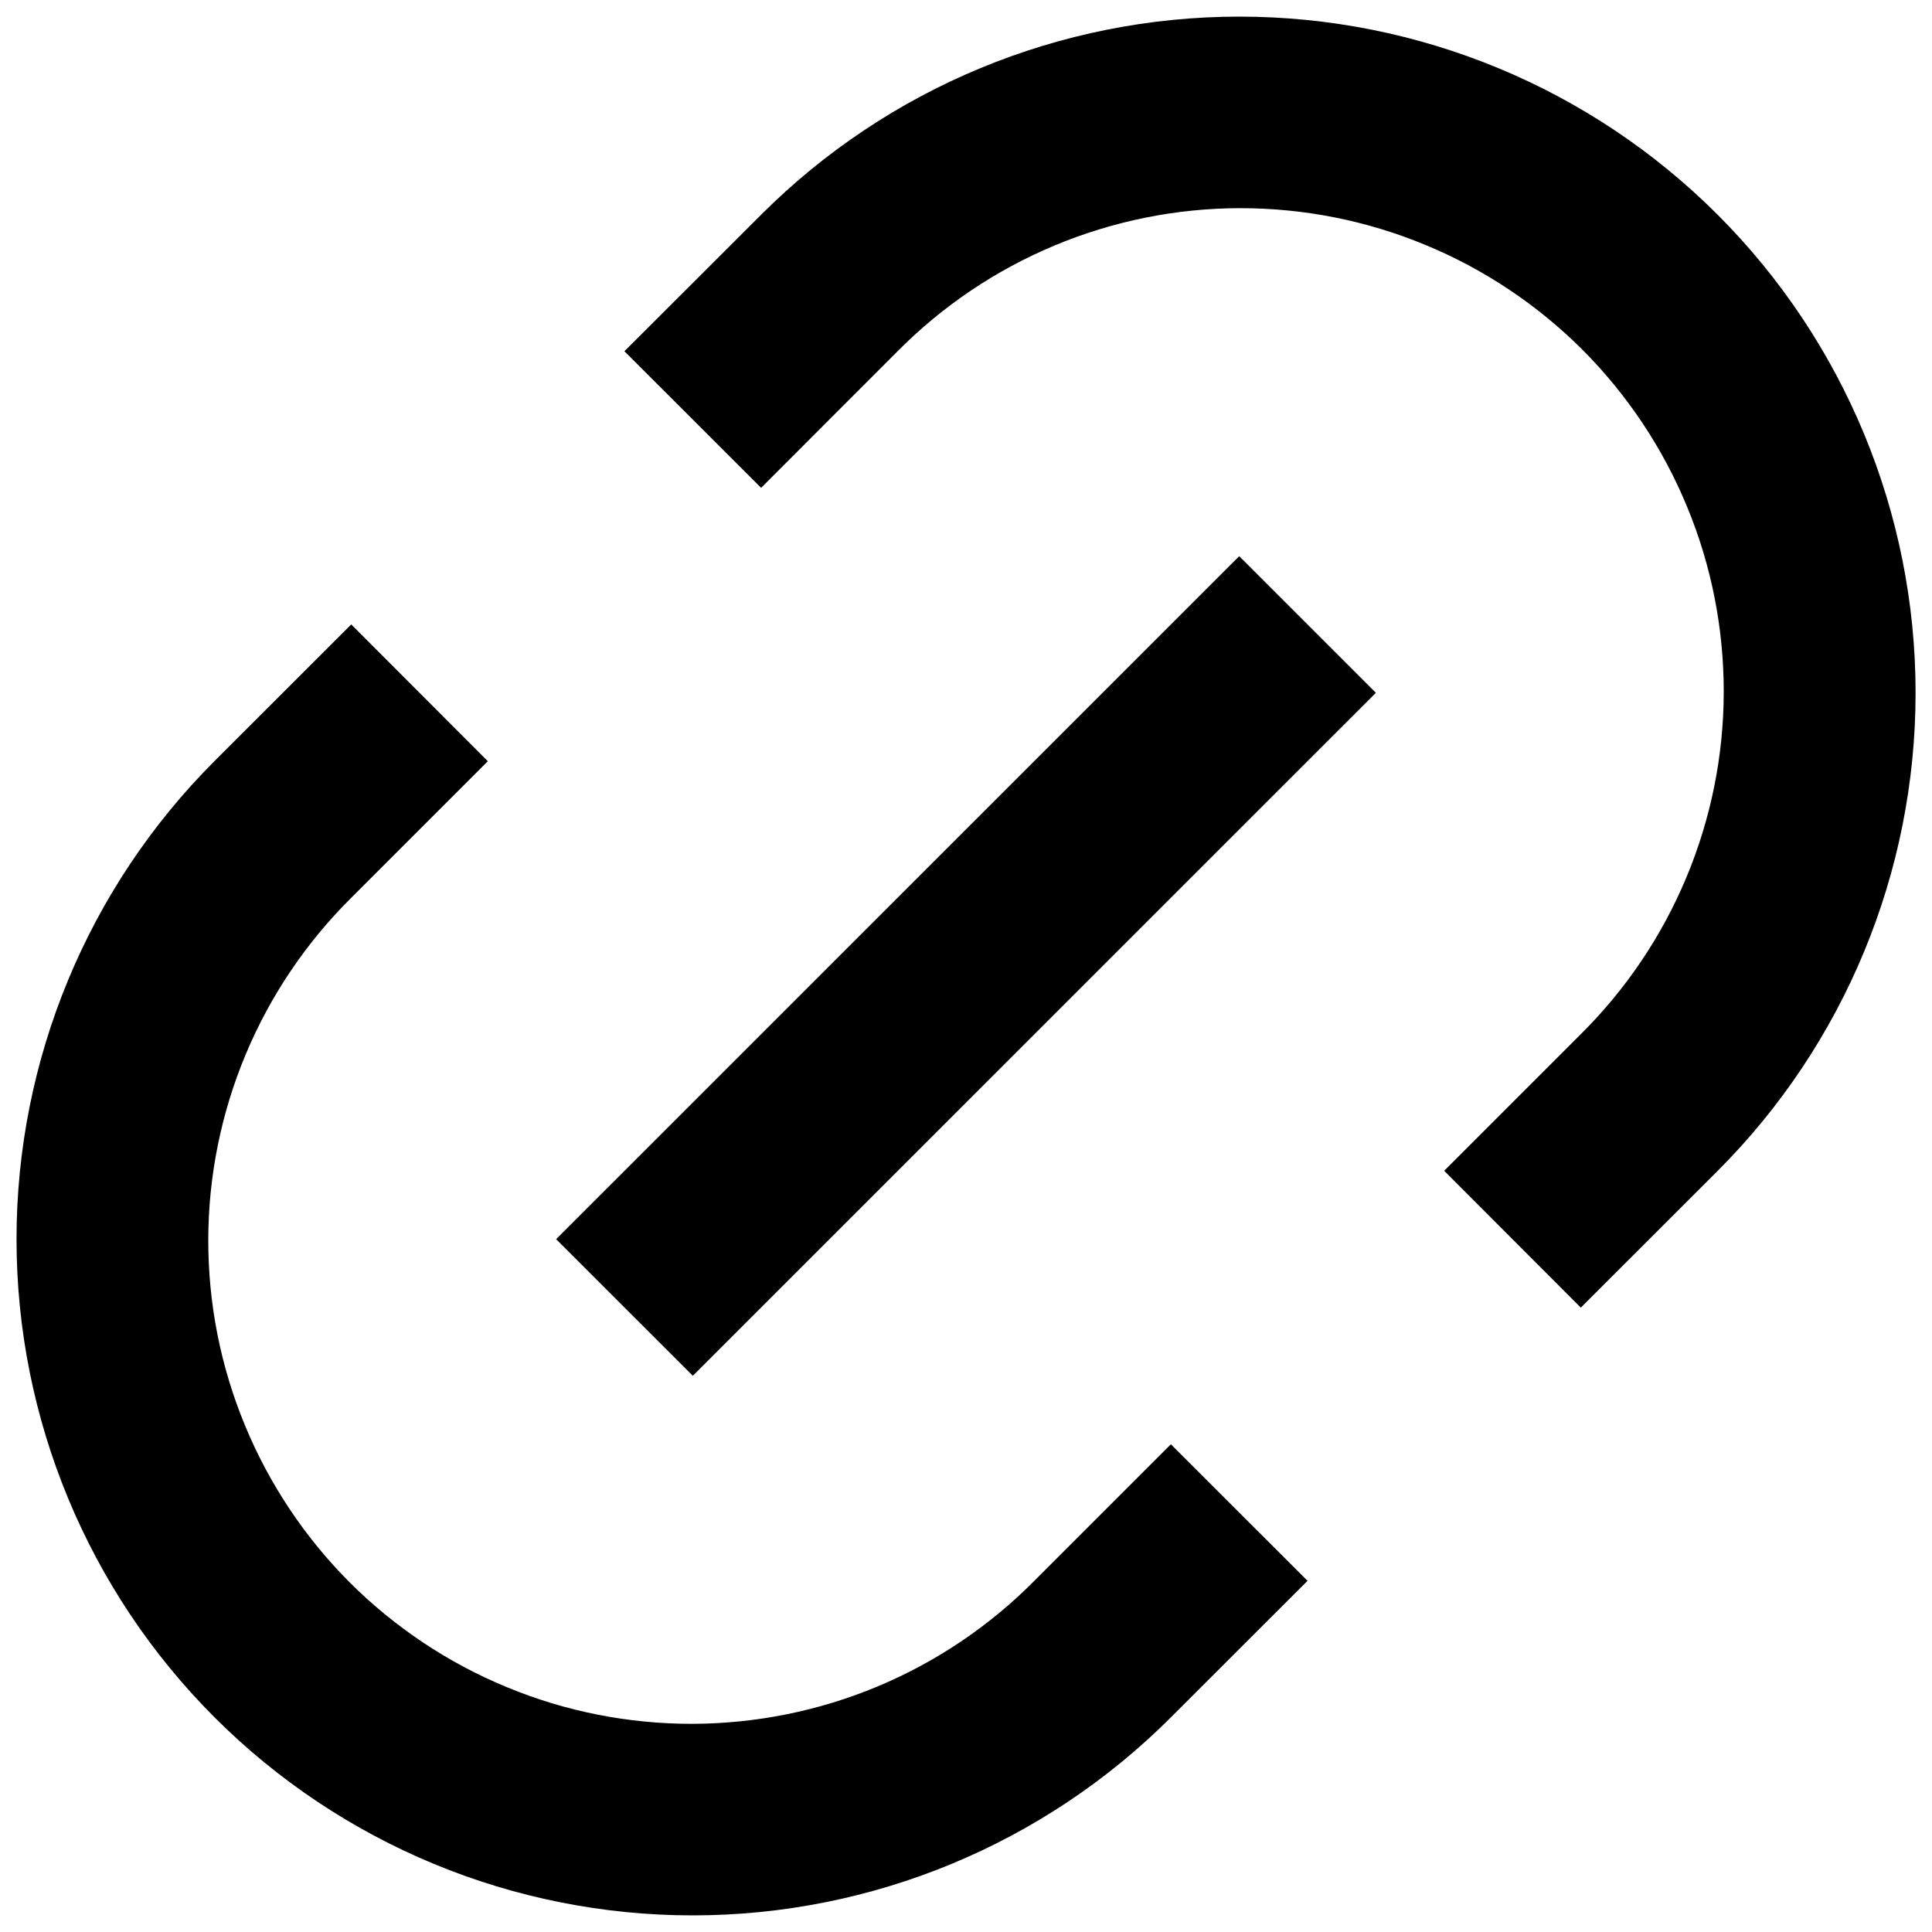 <svg width="20" height="20" viewBox="0 0 20 20" fill="none" xmlns="http://www.w3.org/2000/svg">
<path d="M16.364 13.536L14.95 12.12L16.364 10.706C16.832 10.242 17.203 9.691 17.457 9.084C17.711 8.476 17.843 7.824 17.844 7.166C17.845 6.508 17.717 5.855 17.465 5.247C17.214 4.638 16.845 4.085 16.38 3.619C15.914 3.154 15.361 2.785 14.752 2.534C14.144 2.282 13.492 2.154 12.833 2.155C12.175 2.156 11.523 2.288 10.915 2.542C10.308 2.796 9.757 3.167 9.293 3.635L7.879 5.05L6.464 3.636L7.88 2.222C9.193 0.909 10.973 0.172 12.83 0.172C14.687 0.172 16.467 0.909 17.78 2.222C19.093 3.535 19.83 5.315 19.83 7.172C19.83 9.029 19.093 10.809 17.78 12.122L16.365 13.536H16.364ZM13.536 16.364L12.121 17.778C10.808 19.091 9.028 19.828 7.171 19.828C5.314 19.828 3.534 19.091 2.221 17.778C0.908 16.465 0.171 14.685 0.171 12.828C0.171 10.971 0.908 9.191 2.221 7.878L3.636 6.464L5.05 7.88L3.636 9.294C3.168 9.758 2.797 10.309 2.543 10.916C2.289 11.524 2.157 12.176 2.156 12.834C2.155 13.492 2.283 14.145 2.535 14.753C2.786 15.362 3.155 15.915 3.62 16.381C4.086 16.846 4.639 17.215 5.248 17.466C5.856 17.718 6.509 17.846 7.167 17.845C7.825 17.843 8.477 17.712 9.085 17.458C9.692 17.204 10.243 16.833 10.707 16.365L12.121 14.951L13.536 16.365V16.364ZM12.828 5.757L14.243 7.172L7.172 14.242L5.757 12.828L12.828 5.758V5.757Z" fill="black"/>
</svg>
